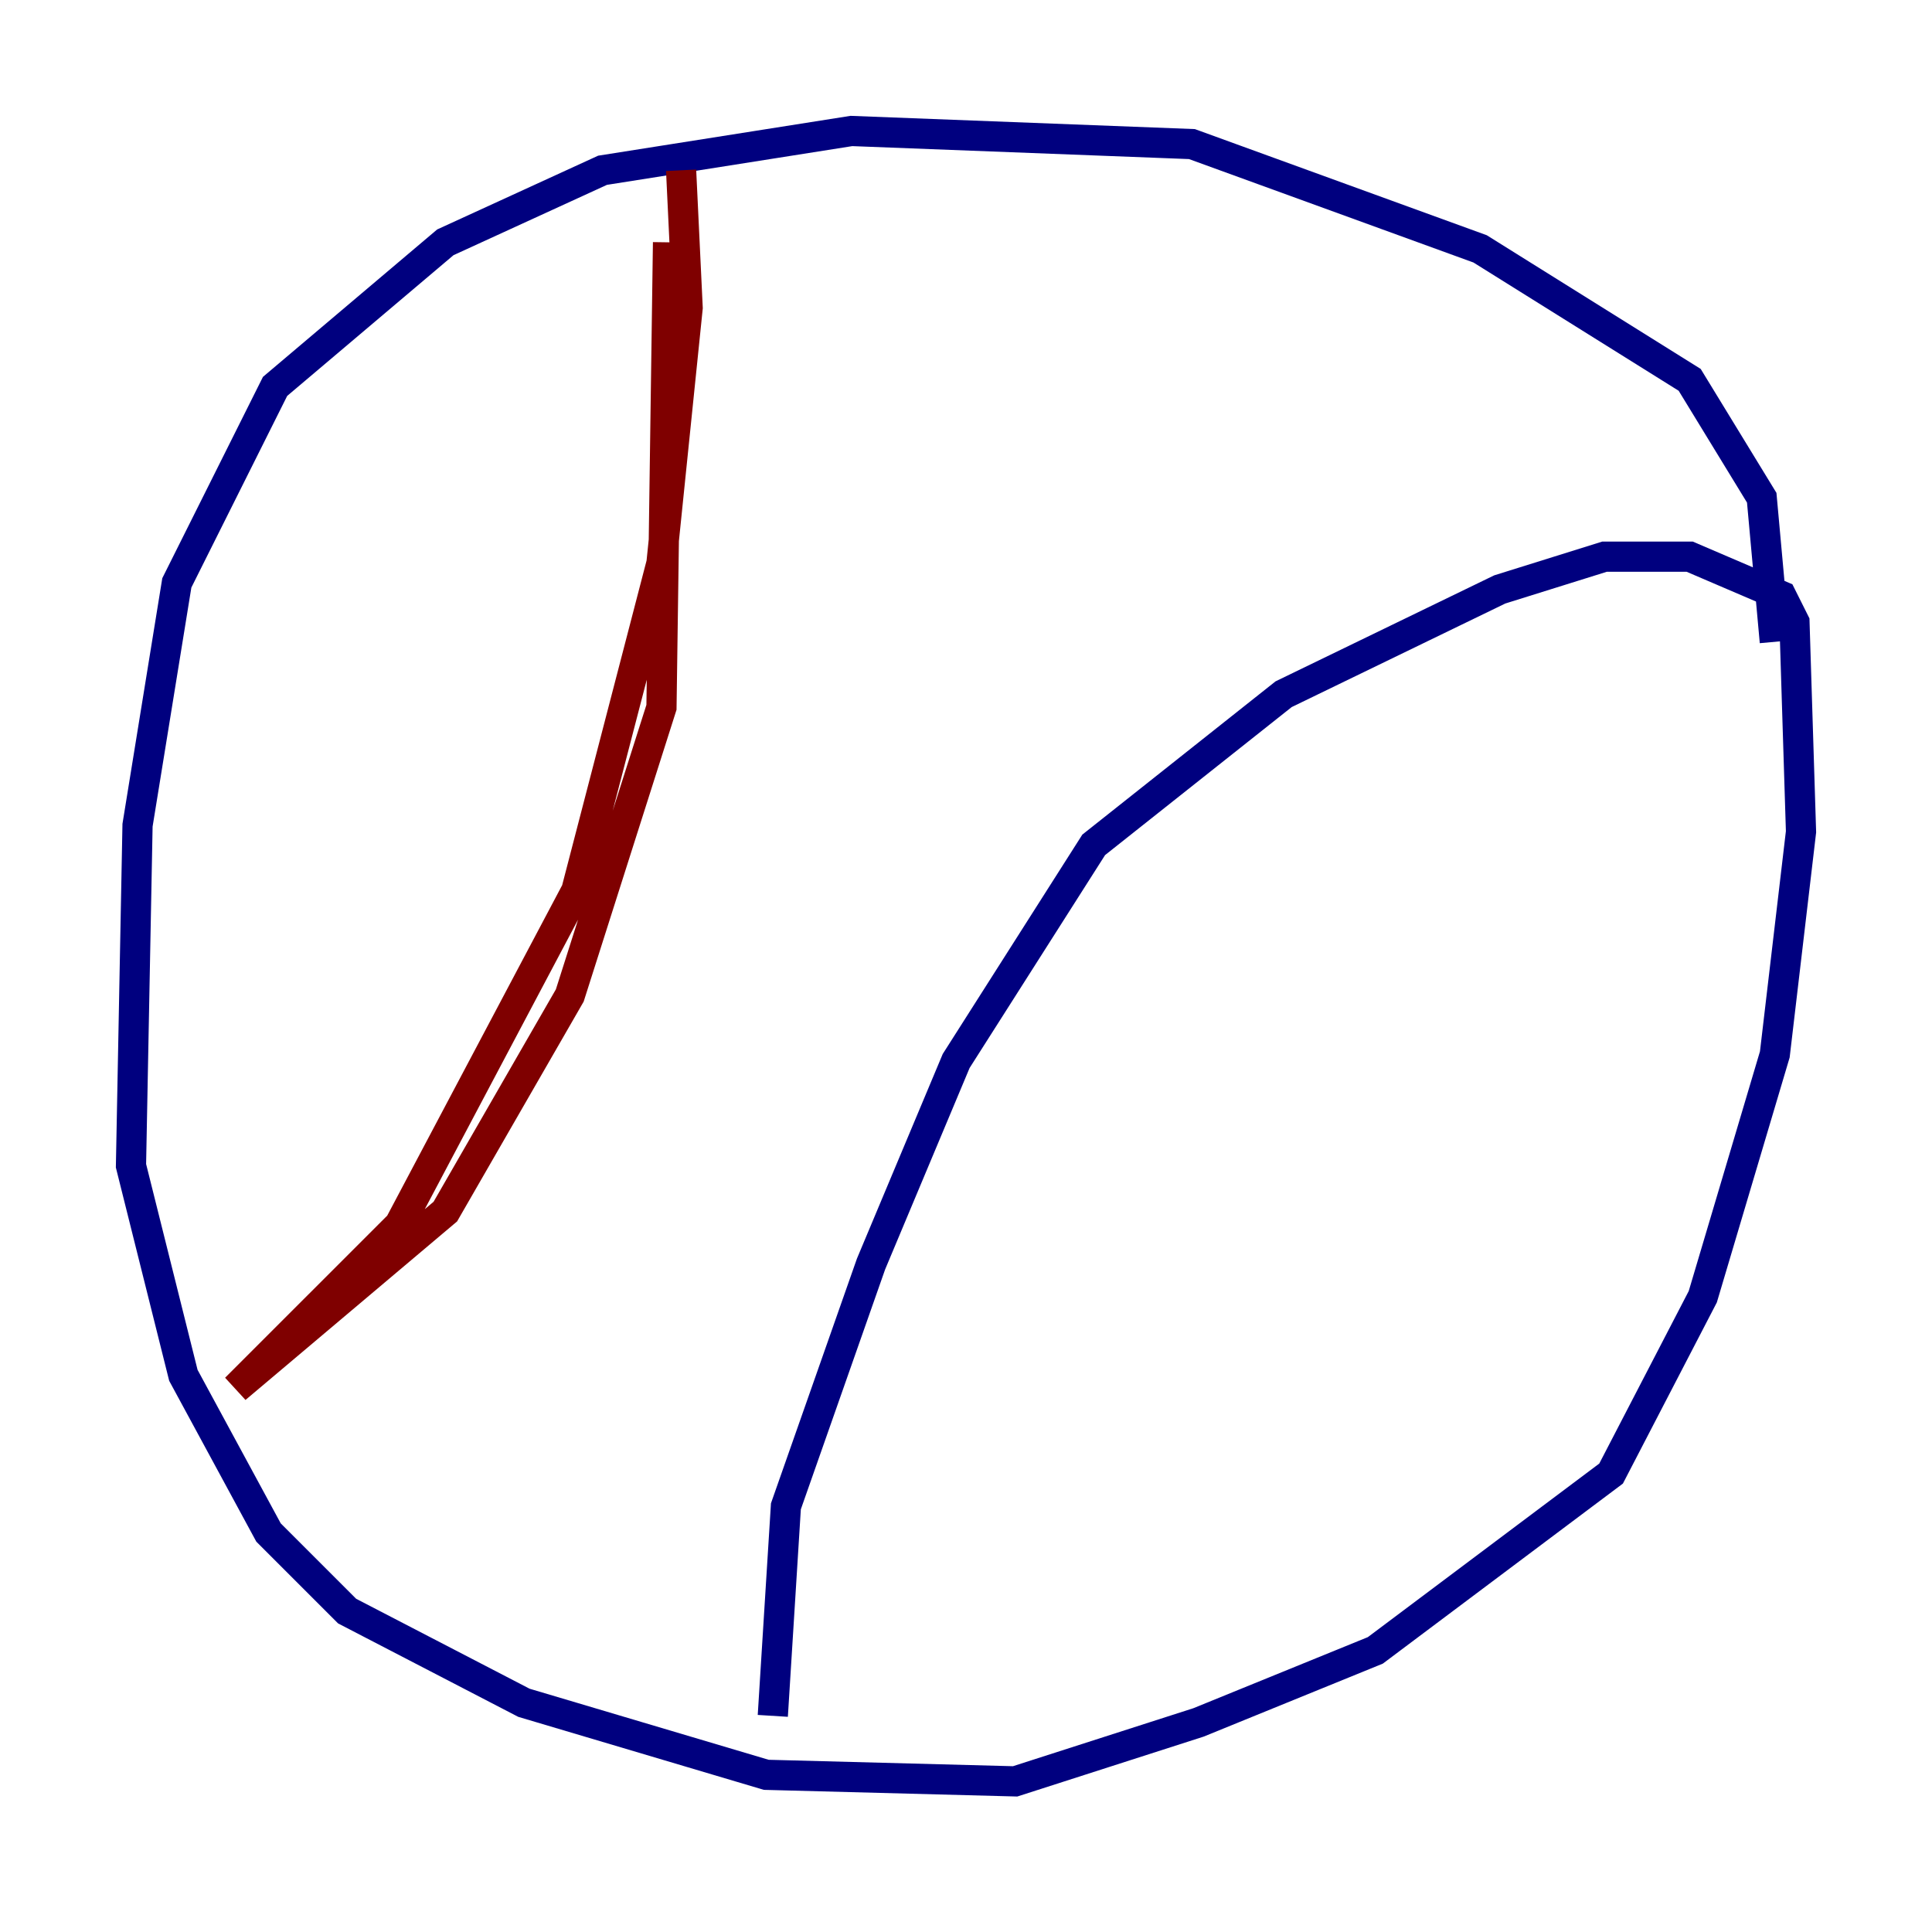<?xml version="1.0" encoding="utf-8" ?>
<svg baseProfile="tiny" height="128" version="1.2" viewBox="0,0,128,128" width="128" xmlns="http://www.w3.org/2000/svg" xmlns:ev="http://www.w3.org/2001/xml-events" xmlns:xlink="http://www.w3.org/1999/xlink"><defs /><polyline fill="none" points="117.586,42.522 116.719,32.976 111.946,25.166 98.061,16.488 78.969,9.546 56.407,8.678 39.919,11.281 29.505,16.054 18.224,25.6 11.715,38.617 9.112,54.671 8.678,77.234 12.149,91.119 17.79,101.532 22.997,106.739 34.712,112.814 50.766,117.586 67.254,118.02 79.403,114.115 91.119,109.342 106.739,97.627 112.814,85.912 117.586,69.858 119.322,55.105 118.888,41.22 118.02,39.485 111.946,36.881 106.305,36.881 99.363,39.051 85.044,45.993 72.461,55.973 63.349,70.291 57.709,83.742 52.068,99.797 51.2,113.681" stroke="#00007f" stroke-width="2" /><polyline fill="none" points="45.125,11.281 45.559,20.393 43.824,37.315 38.183,59.01 26.468,81.139 15.62,91.986 29.505,80.271 37.749,65.953 43.824,46.861 44.258,16.054" stroke="#7f0000" stroke-width="2" /></svg>